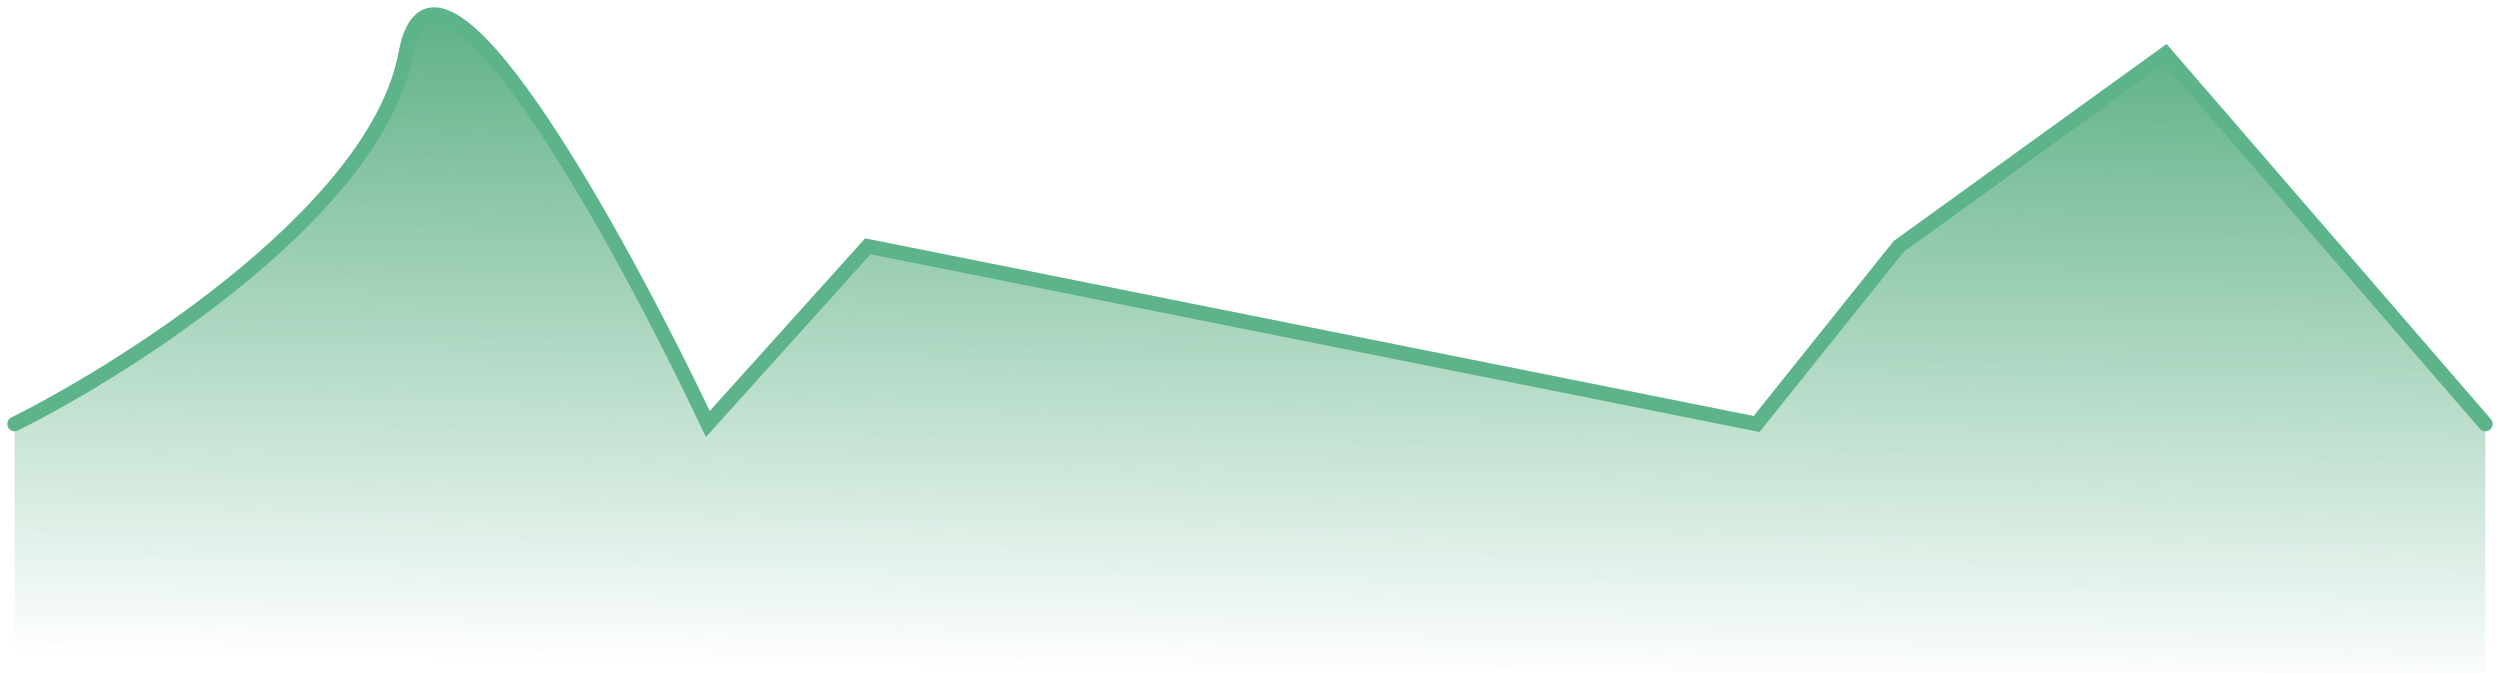 <svg width="171" height="46" viewBox="0 0 171 46" fill="none" xmlns="http://www.w3.org/2000/svg">
<path d="M27.748 3.669C25.803 14.151 9.106 24.834 1 28.866V46H170V28.866L148.115 3.669L129.878 16.771L120.151 28.866L59.36 16.771L48.417 28.866C42.338 16.099 29.694 -6.813 27.748 3.669Z" fill="url(#paint0_linear_0_10023)"/>
<path d="M1 29C9.106 24.949 25.803 14.214 27.748 3.682C29.694 -6.851 42.338 16.172 48.417 29L59.36 16.847L120.151 29L129.878 16.847L148.115 3.682L170 29" stroke="#5DB48A" stroke-linecap="round"/>
<defs>
<linearGradient id="paint0_linear_0_10023" x1="78.813" y1="-4.394" x2="77.977" y2="46.006" gradientUnits="userSpaceOnUse">
<stop stop-color="#49A677"/>
<stop offset="1" stop-color="#49A677" stop-opacity="0"/>
</linearGradient>
</defs>
</svg>
